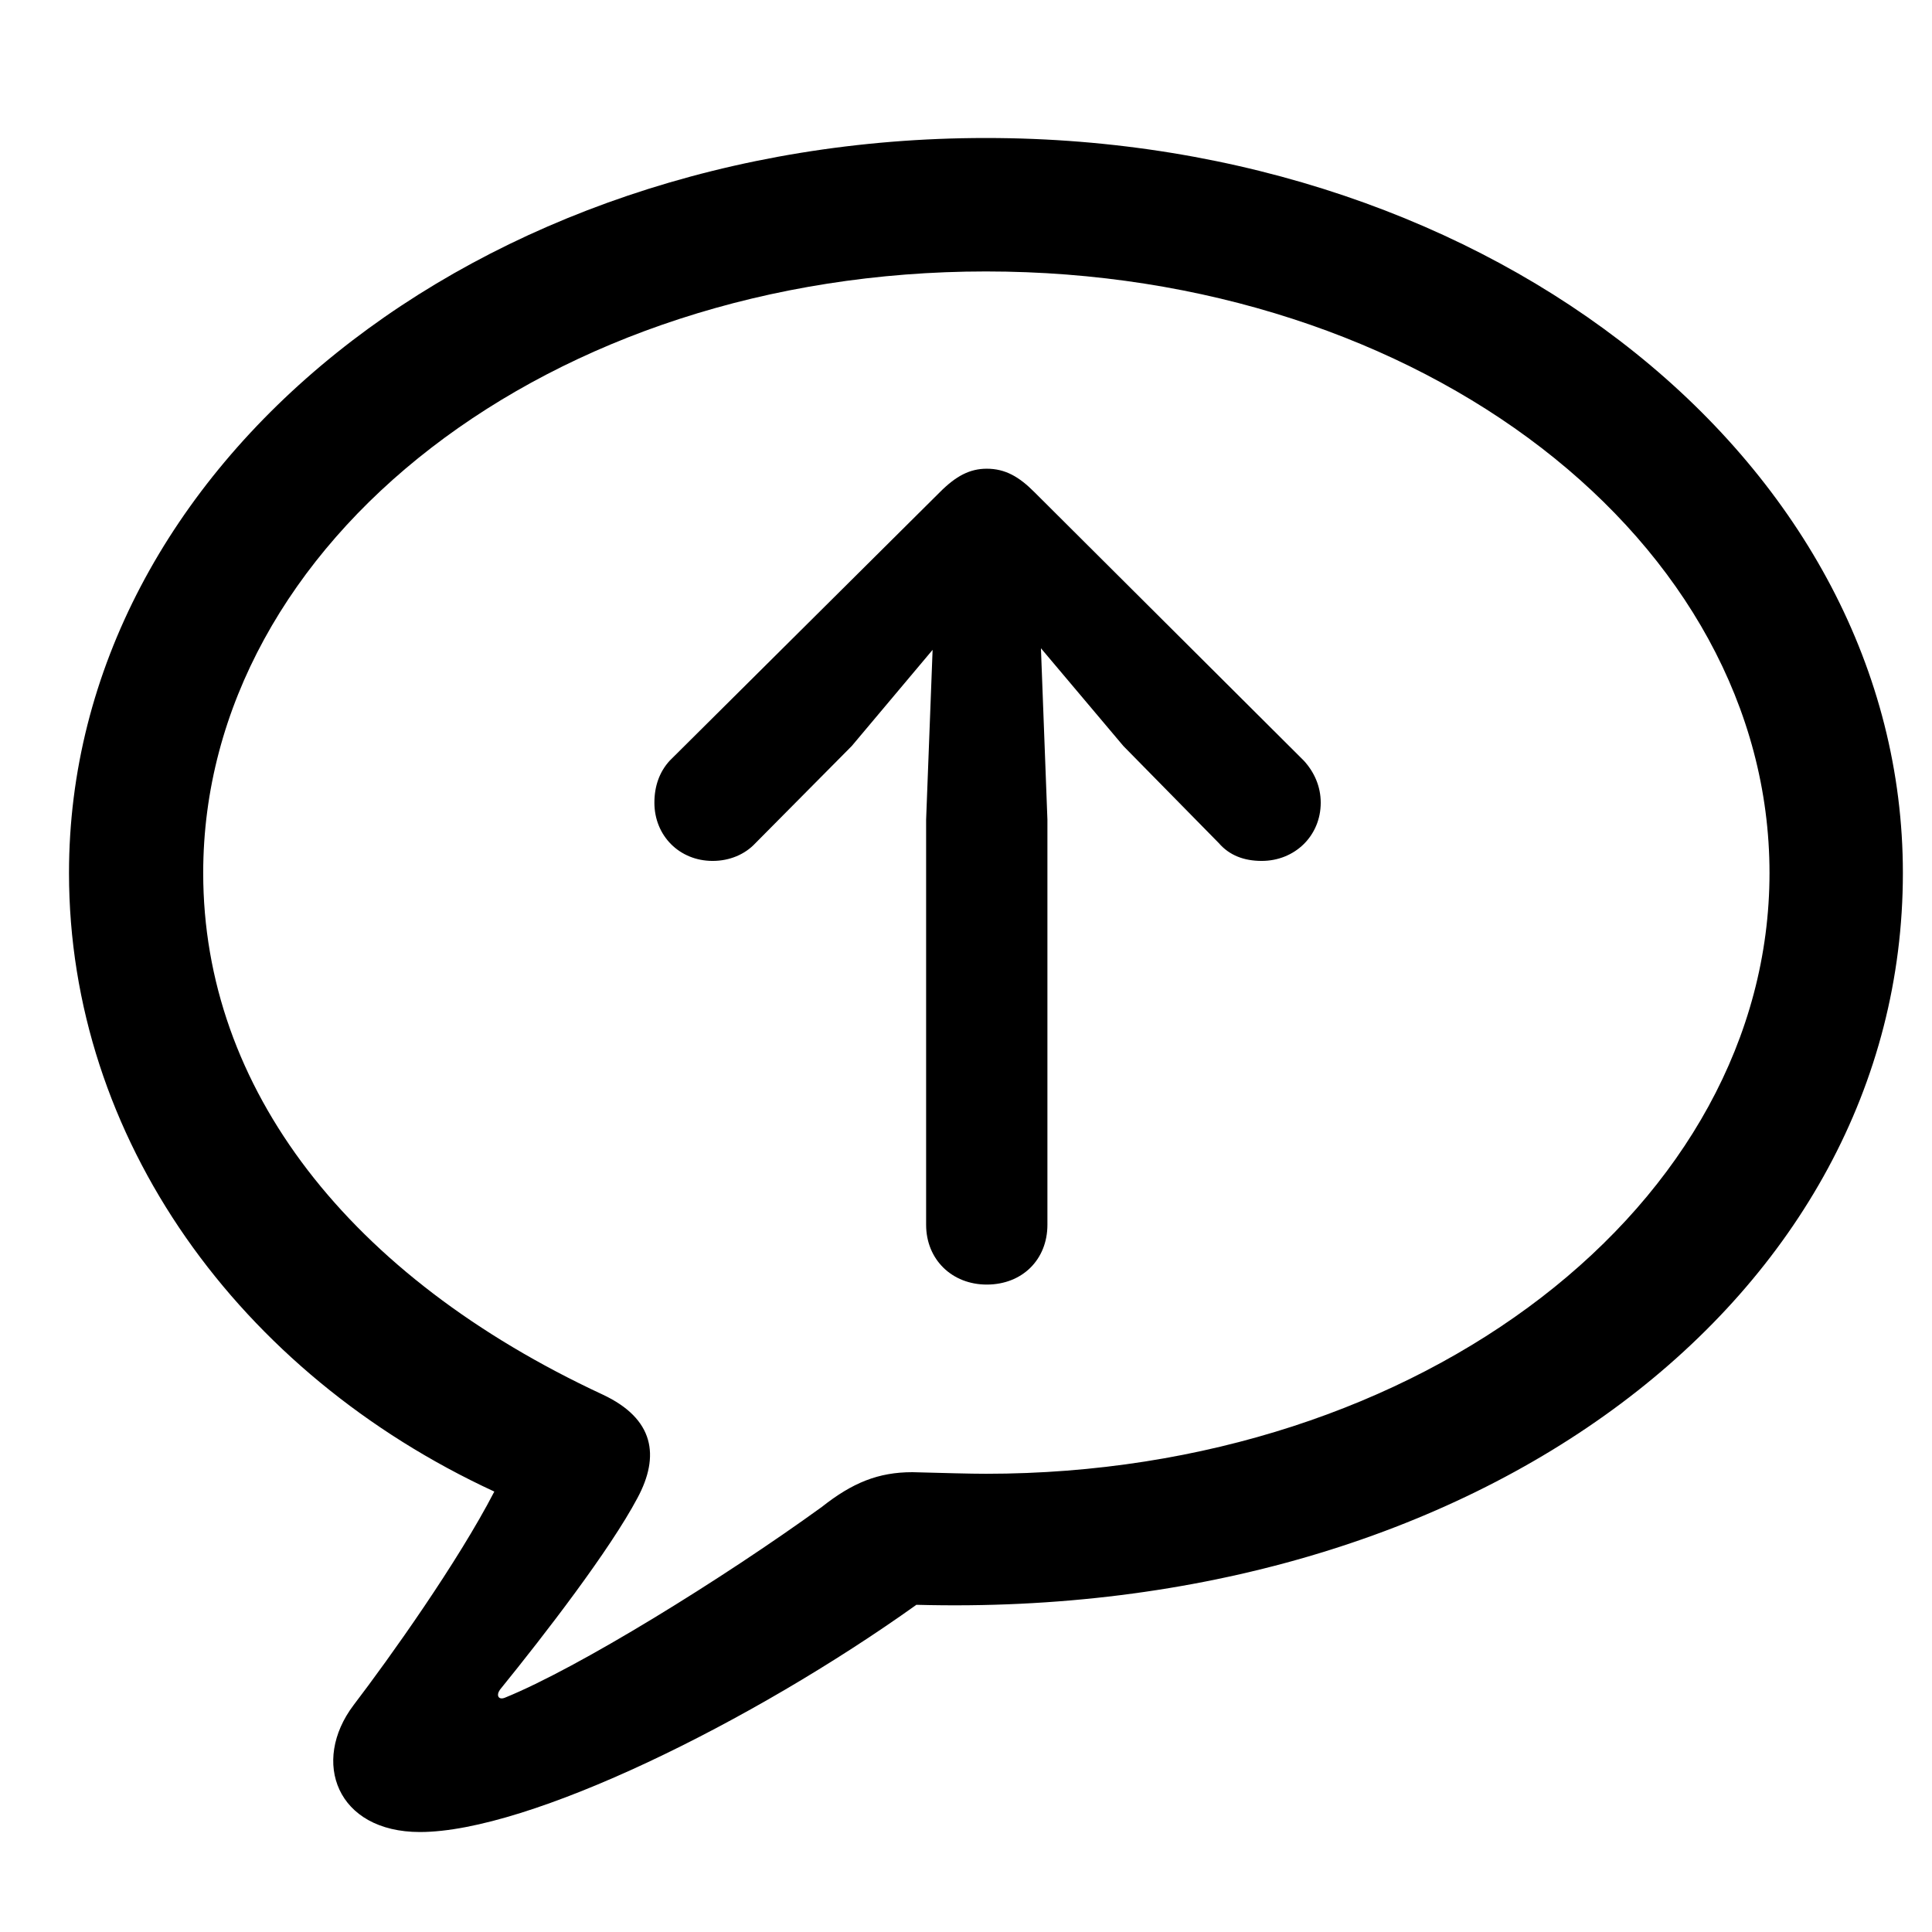 <svg width="28" height="28" viewBox="0 0 28 28" fill="none" xmlns="http://www.w3.org/2000/svg">
<g clipPath="url(#clip0_2201_1298)">
<path d="M6.086 26.551C7.668 26.551 10.902 24.957 13.281 23.258C21.449 23.48 27.578 18.793 27.578 12.652C27.578 6.758 21.672 2 14.289 2C6.906 2 1 6.758 1 12.652C1 16.496 3.461 19.906 7.164 21.617C6.637 22.637 5.652 24.02 5.125 24.711C4.504 25.531 4.879 26.551 6.086 26.551ZM7.316 24.605C7.223 24.641 7.188 24.57 7.246 24.488C7.902 23.68 8.84 22.461 9.238 21.711C9.566 21.102 9.484 20.562 8.734 20.211C5.055 18.5 2.945 15.77 2.945 12.652C2.945 7.848 7.973 3.934 14.289 3.934C20.617 3.934 25.645 7.848 25.645 12.652C25.645 17.445 20.617 21.359 14.289 21.359C14.055 21.359 13.691 21.348 13.223 21.336C12.73 21.336 12.355 21.488 11.91 21.84C10.469 22.883 8.383 24.172 7.316 24.605Z" fill="black" fillOpacity="0.85"/>
<path d="M14.301 18.617C14.816 18.617 15.18 18.254 15.18 17.75V11.879L15.086 9.395L16.281 10.812L17.664 12.219C17.816 12.395 18.027 12.477 18.285 12.477C18.766 12.477 19.141 12.113 19.141 11.633C19.141 11.398 19.047 11.188 18.895 11.023L14.992 7.133C14.77 6.91 14.57 6.793 14.301 6.793C14.055 6.793 13.855 6.898 13.621 7.133L9.707 11.023C9.555 11.188 9.484 11.398 9.484 11.633C9.484 12.113 9.848 12.477 10.328 12.477C10.574 12.477 10.797 12.383 10.949 12.219L12.344 10.812L13.516 9.418L13.422 11.879V17.75C13.422 18.254 13.797 18.617 14.301 18.617Z" fill="black" fillOpacity="0.85"/>
</g>
<defs>
<clipPath id="clip0_2201_1298">
<rect width="26.578" height="24.551" fill="white" transform="translate(1 2)"/>
</clipPath>
</defs>
</svg>
